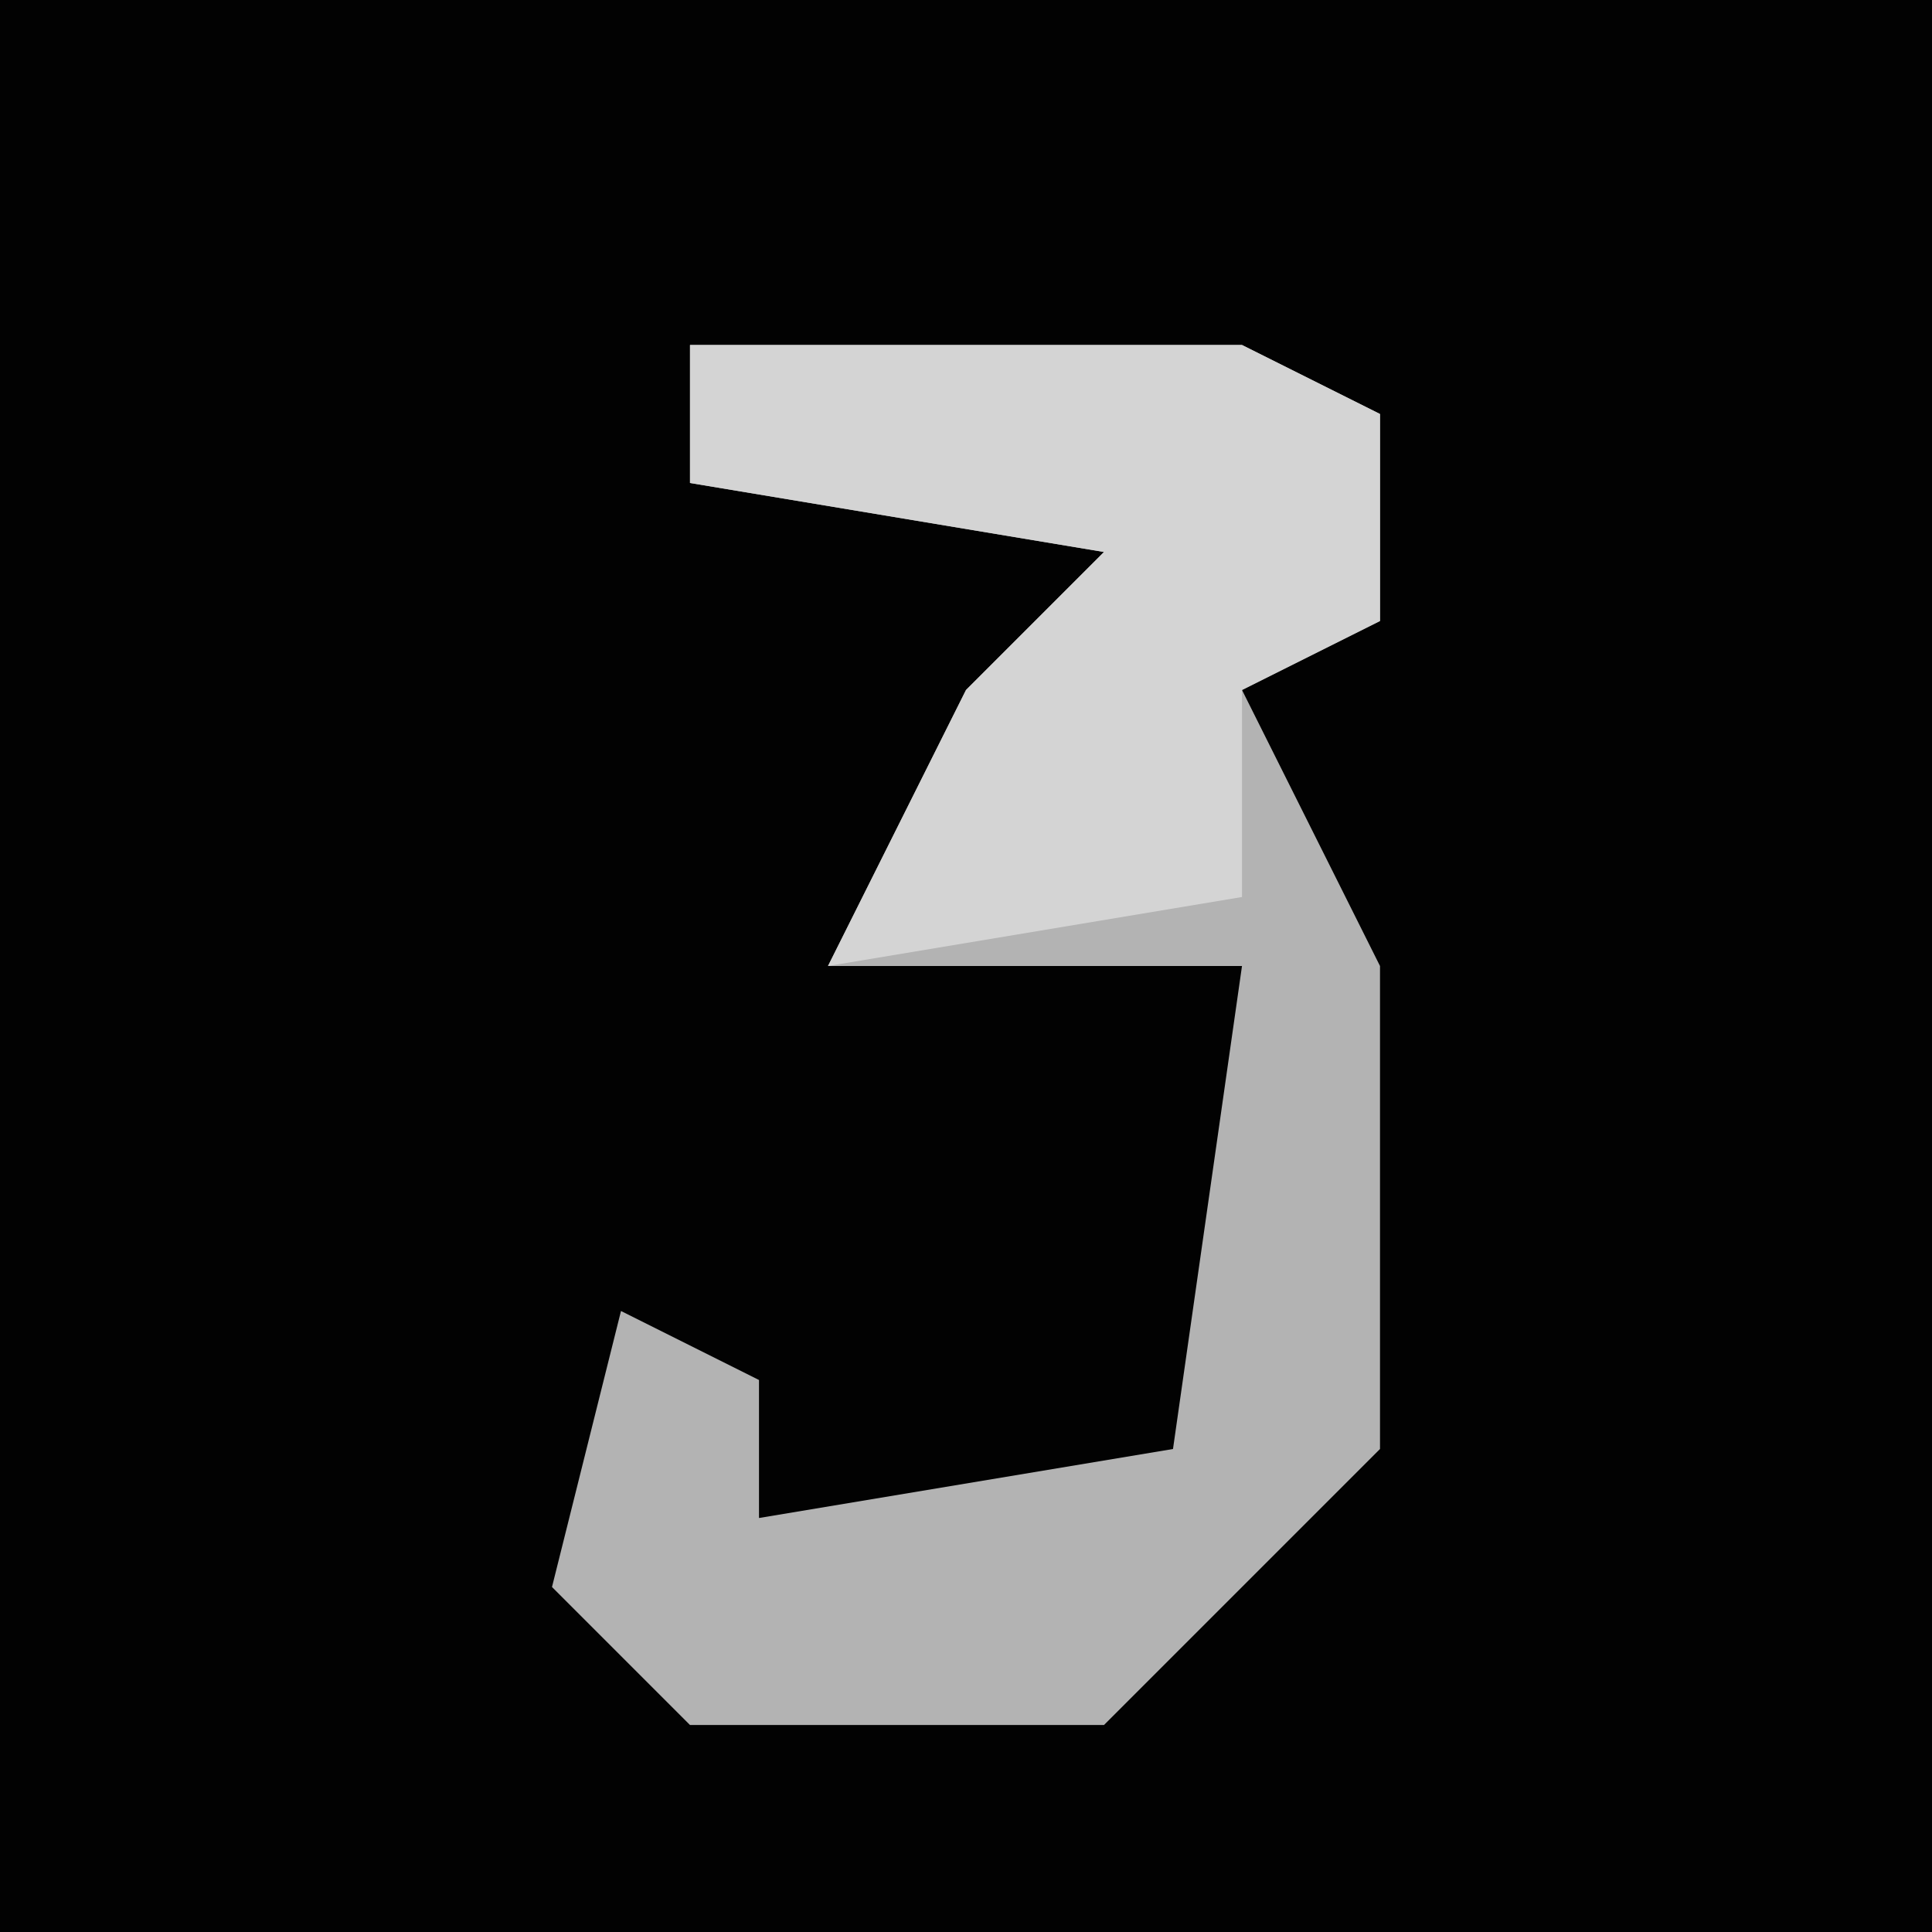 <?xml version="1.0" encoding="UTF-8"?>
<svg version="1.1" xmlns="http://www.w3.org/2000/svg" width="28" height="28">
<path d="M0,0 L28,0 L28,28 L0,28 Z " fill="#020202" transform="translate(0,0)"/>
<path d="M0,0 L8,0 L10,1 L10,4 L8,5 L10,9 L10,16 L6,20 L0,20 L-2,18 L-1,14 L1,15 L1,17 L7,16 L8,9 L2,9 L4,5 L6,3 L0,2 Z " fill="#B3B3B3" transform="translate(10,5)"/>
<path d="M0,0 L8,0 L10,1 L10,4 L8,5 L8,8 L2,9 L4,5 L6,3 L0,2 Z " fill="#D4D4D4" transform="translate(10,5)"/>
</svg>
